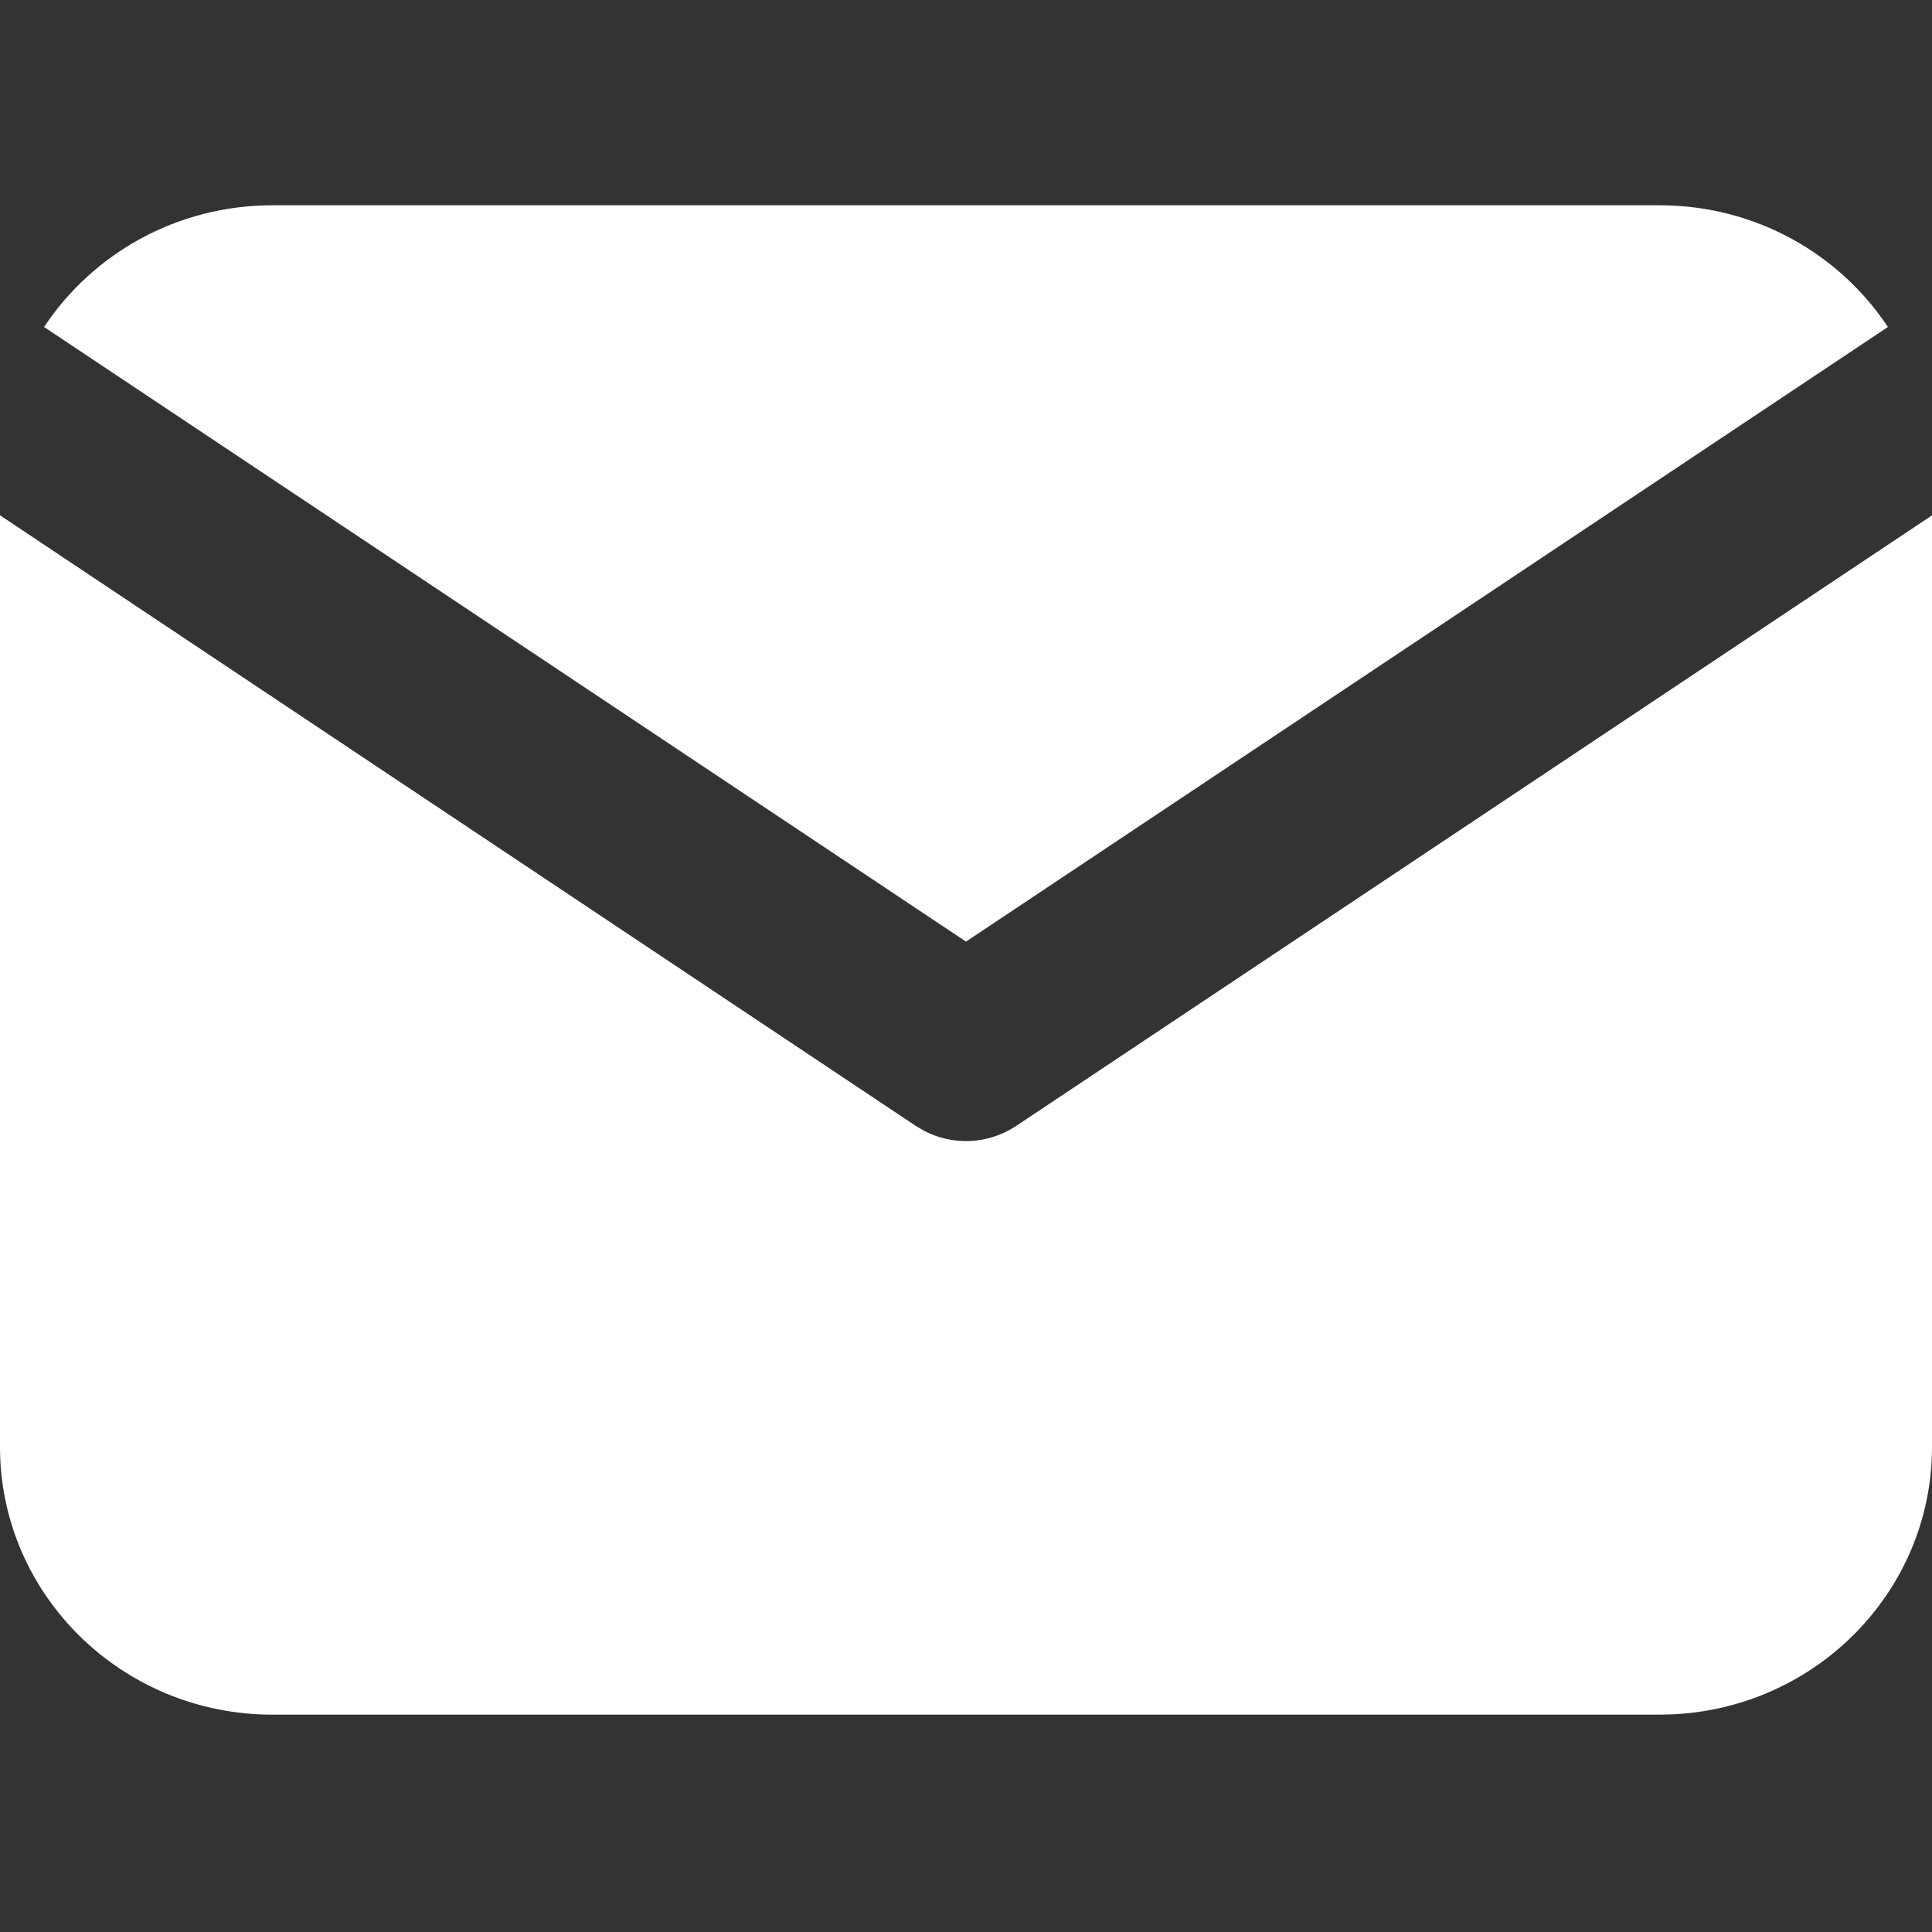 <?xml version="1.0" encoding="UTF-8"?>
<svg width="32px" height="32px" viewBox="0 0 32 32" version="1.1" xmlns="http://www.w3.org/2000/svg" xmlns:xlink="http://www.w3.org/1999/xlink">
    <rect x="0" y="0" width="32" height="32" fill="#333333" stroke="none"/>
    <title>icon_email</title>
    <g id="icon_email" stroke="none" stroke-width="1" fill="none" fill-rule="evenodd">
        <rect id="Rectangle" x="0" y="0" width="32" height="32"></rect>
        <path d="M3.55271368e-15,8.535 L15.168,18.648 L15.297,18.725 C15.78,18.982 16.37,18.956 16.832,18.648 L16.832,18.648 L32,8.536 L32,23.965 C32,26.344 30.094,28.286 27.7,28.395 L27.487,28.4 L4.513,28.4 C2.021,28.4 0,26.414 0,23.965 L0,23.965 L3.55271368e-15,8.535 Z M27.487,3.4 C29.072,3.4 30.465,4.202 31.27,5.416 L16,15.596 L0.73,5.416 C1.535,4.202 2.929,3.4 4.513,3.4 L4.513,3.4 Z" id="Combined-Shape" fill="#FFFFFF" fill-rule="nonzero"></path>
    </g>
</svg>